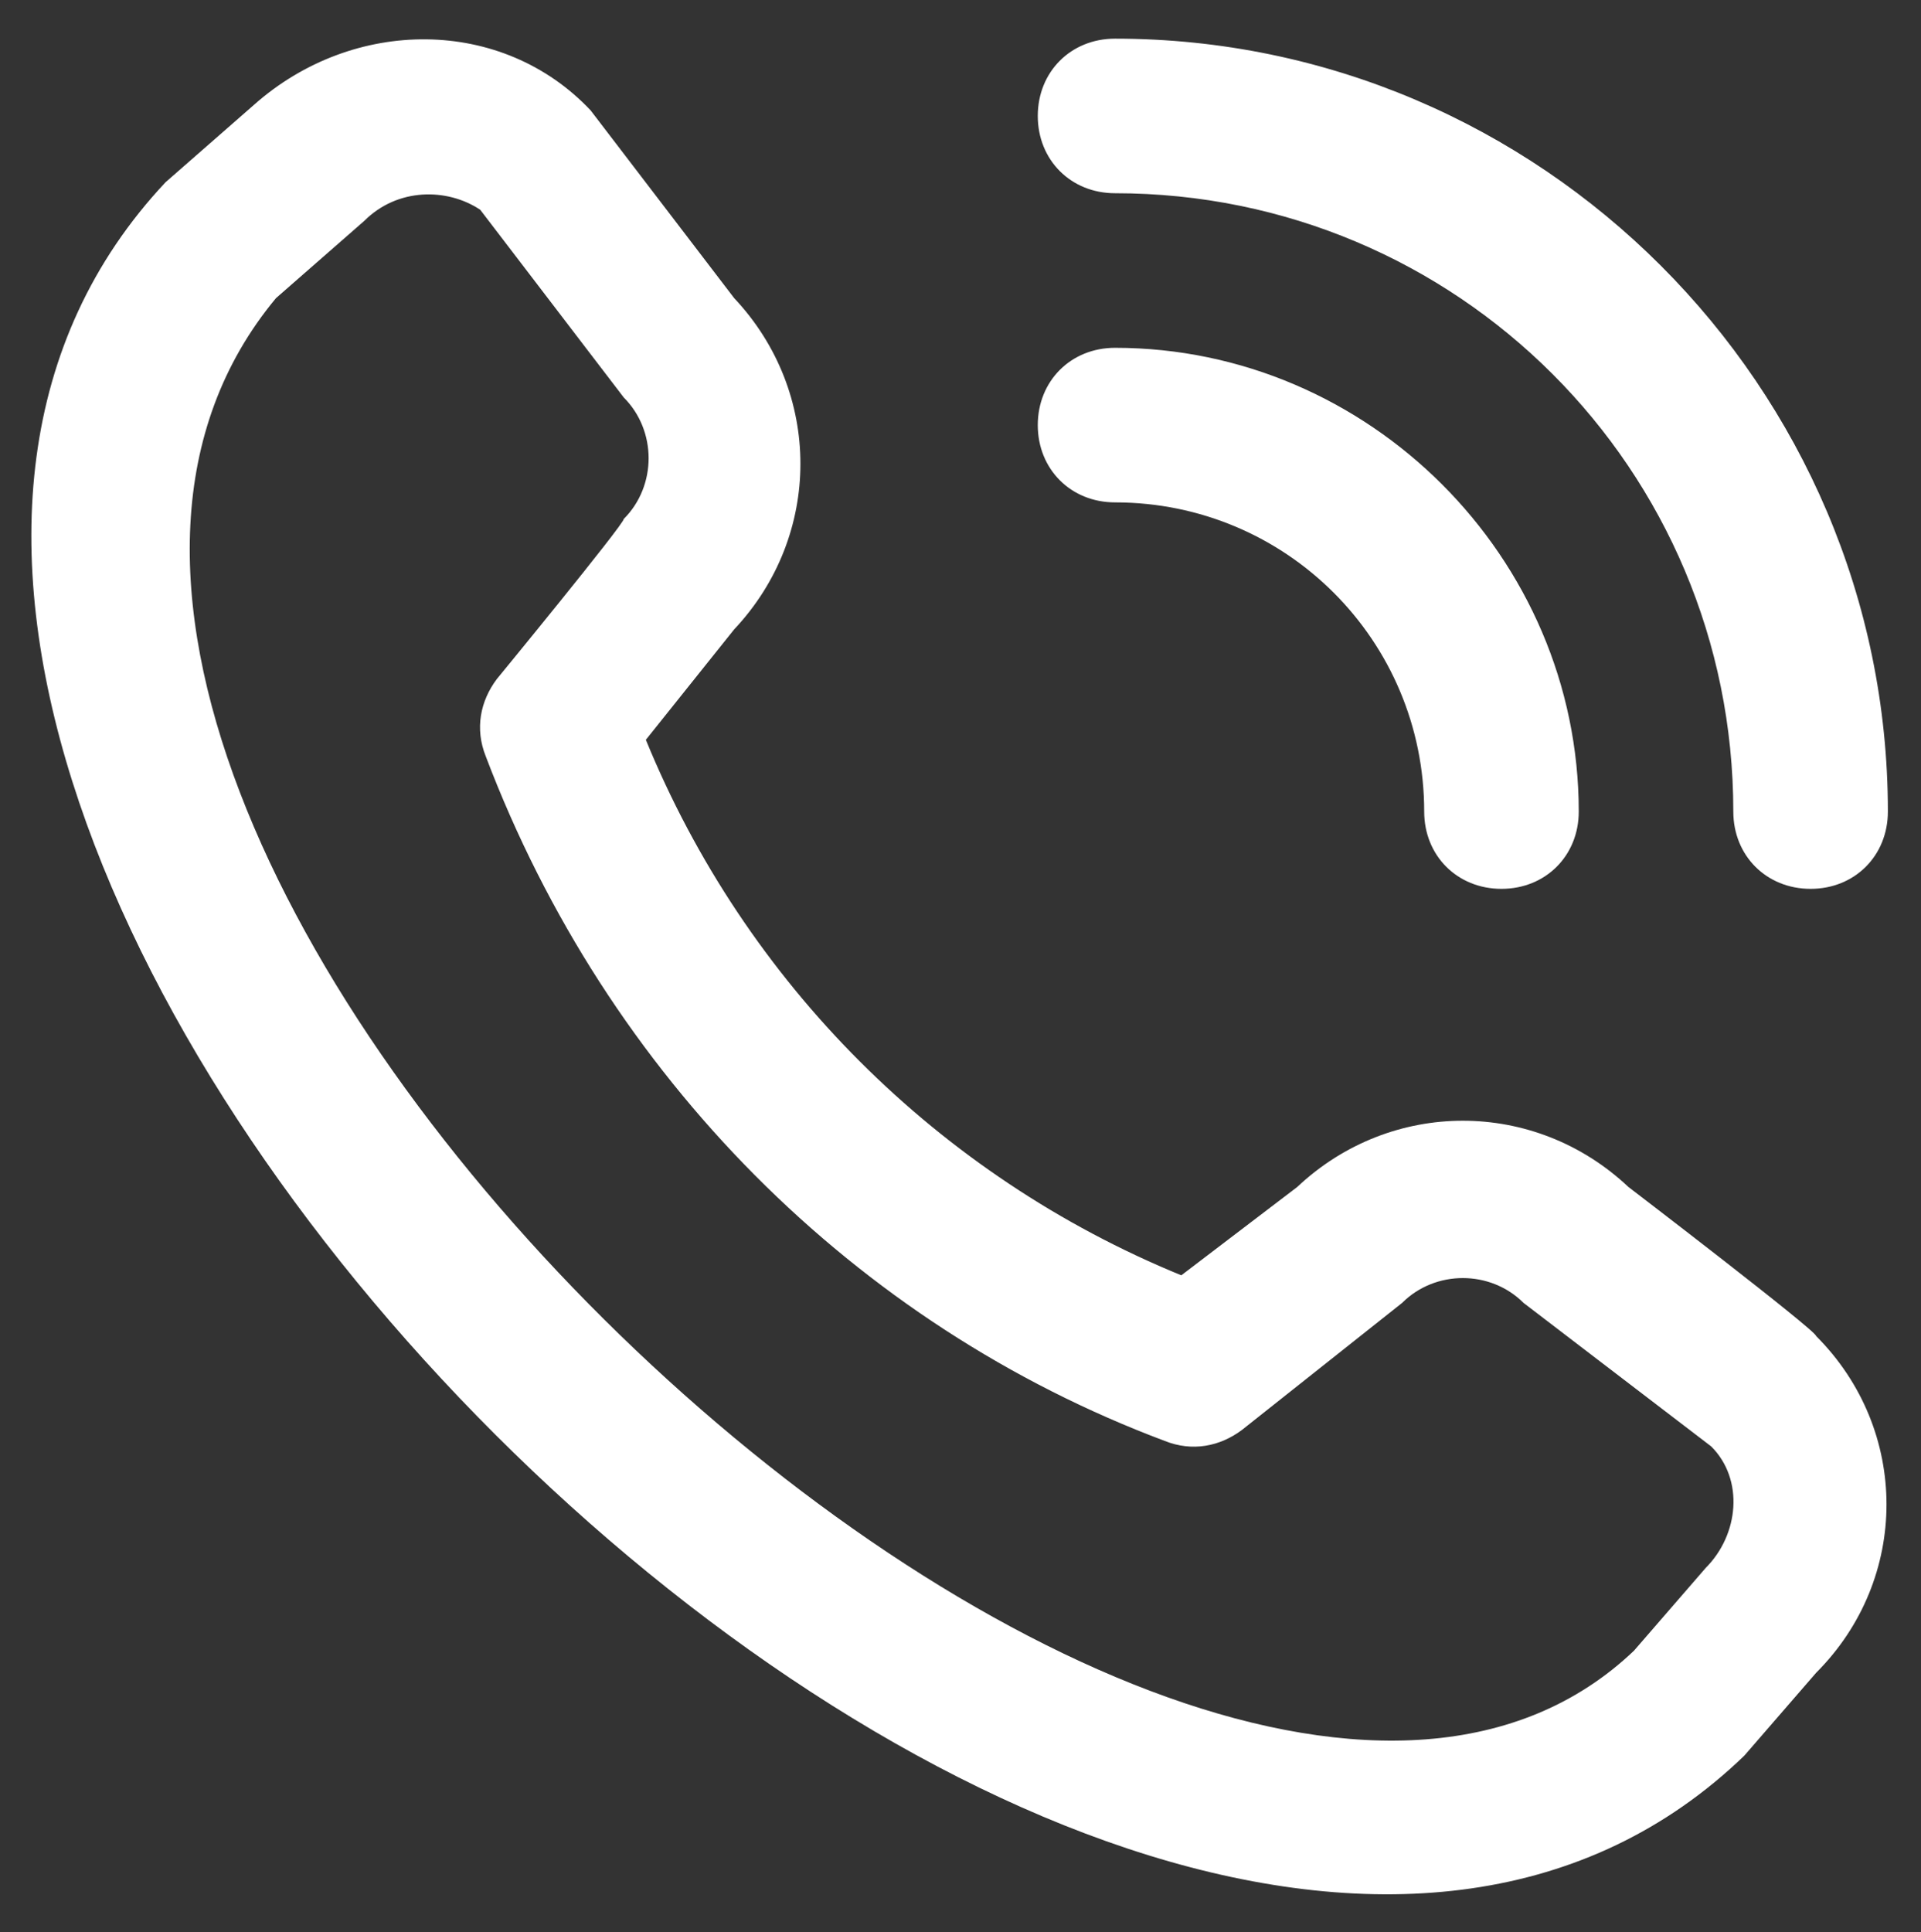 <?xml version="1.0" encoding="utf-8"?>
<!-- Generator: Adobe Illustrator 26.0.1, SVG Export Plug-In . SVG Version: 6.00 Build 0)  -->
<svg version="1.1" id="Layer_1" xmlns="http://www.w3.org/2000/svg" xmlns:xlink="http://www.w3.org/1999/xlink" x="0px" y="0px"
	 viewBox="0 0 34.8 35" style="enable-background:new 0 0 34.8 35;" xml:space="preserve">
<rect x="0" y="0" width="34.8" height="35" fill="#333333" stroke="none"/>
<path style="fill:#FFFFFF;" d="M31,26.2c0,0-3.4-2.6-3.4-2.6C27,23,26,23,25.4,23.6c0,0-2.9,2.3-2.9,2.3c-0.4,0.3-0.9,0.4-1.4,0.2
	C15.5,24,11,19.5,8.8,13.7c-0.2-0.5-0.1-1,0.2-1.4c0,0,2.3-2.8,2.3-2.9c0.6-0.6,0.6-1.6,0-2.2c0,0-2.6-3.4-2.6-3.4
	C8.1,3.4,7.2,3.4,6.6,4L5,5.4c-7.9,9.5,16.3,32.4,24.6,24.5l1.3-1.5C31.5,27.8,31.6,26.8,31,26.2L31,26.2z M32.9,24.2
	c1.7,1.7,1.7,4.4,0,6.1l-1.3,1.5C20.2,42.8-7.8,14.8,3,3.3l1.6-1.4C6.4,0.3,9.1,0.3,10.7,2c0,0,2.6,3.4,2.6,3.4c1.6,1.7,1.6,4.3,0,6
	l-1.6,2c1.8,4.4,5.3,7.9,9.7,9.7l2.1-1.6c1.7-1.6,4.3-1.6,6,0C29.5,21.5,32.9,24.1,32.9,24.2z M20.2,9.1c3.1,0,5.6,2.5,5.6,5.6
	c0,0.8,0.6,1.4,1.4,1.4c0.8,0,1.4-0.6,1.4-1.4c0-4.6-3.8-8.4-8.4-8.4c-0.8,0-1.4,0.6-1.4,1.4S19.4,9.1,20.2,9.1L20.2,9.1z M18.8,2.1
	c0-0.8,0.6-1.4,1.4-1.4c7.7,0,14,6.3,14,14c0,0.8-0.6,1.4-1.4,1.4c-0.8,0-1.4-0.6-1.4-1.4c0-6.2-5-11.2-11.2-11.2
	C19.4,3.5,18.8,2.9,18.8,2.1L18.8,2.1z"/>
</svg>
